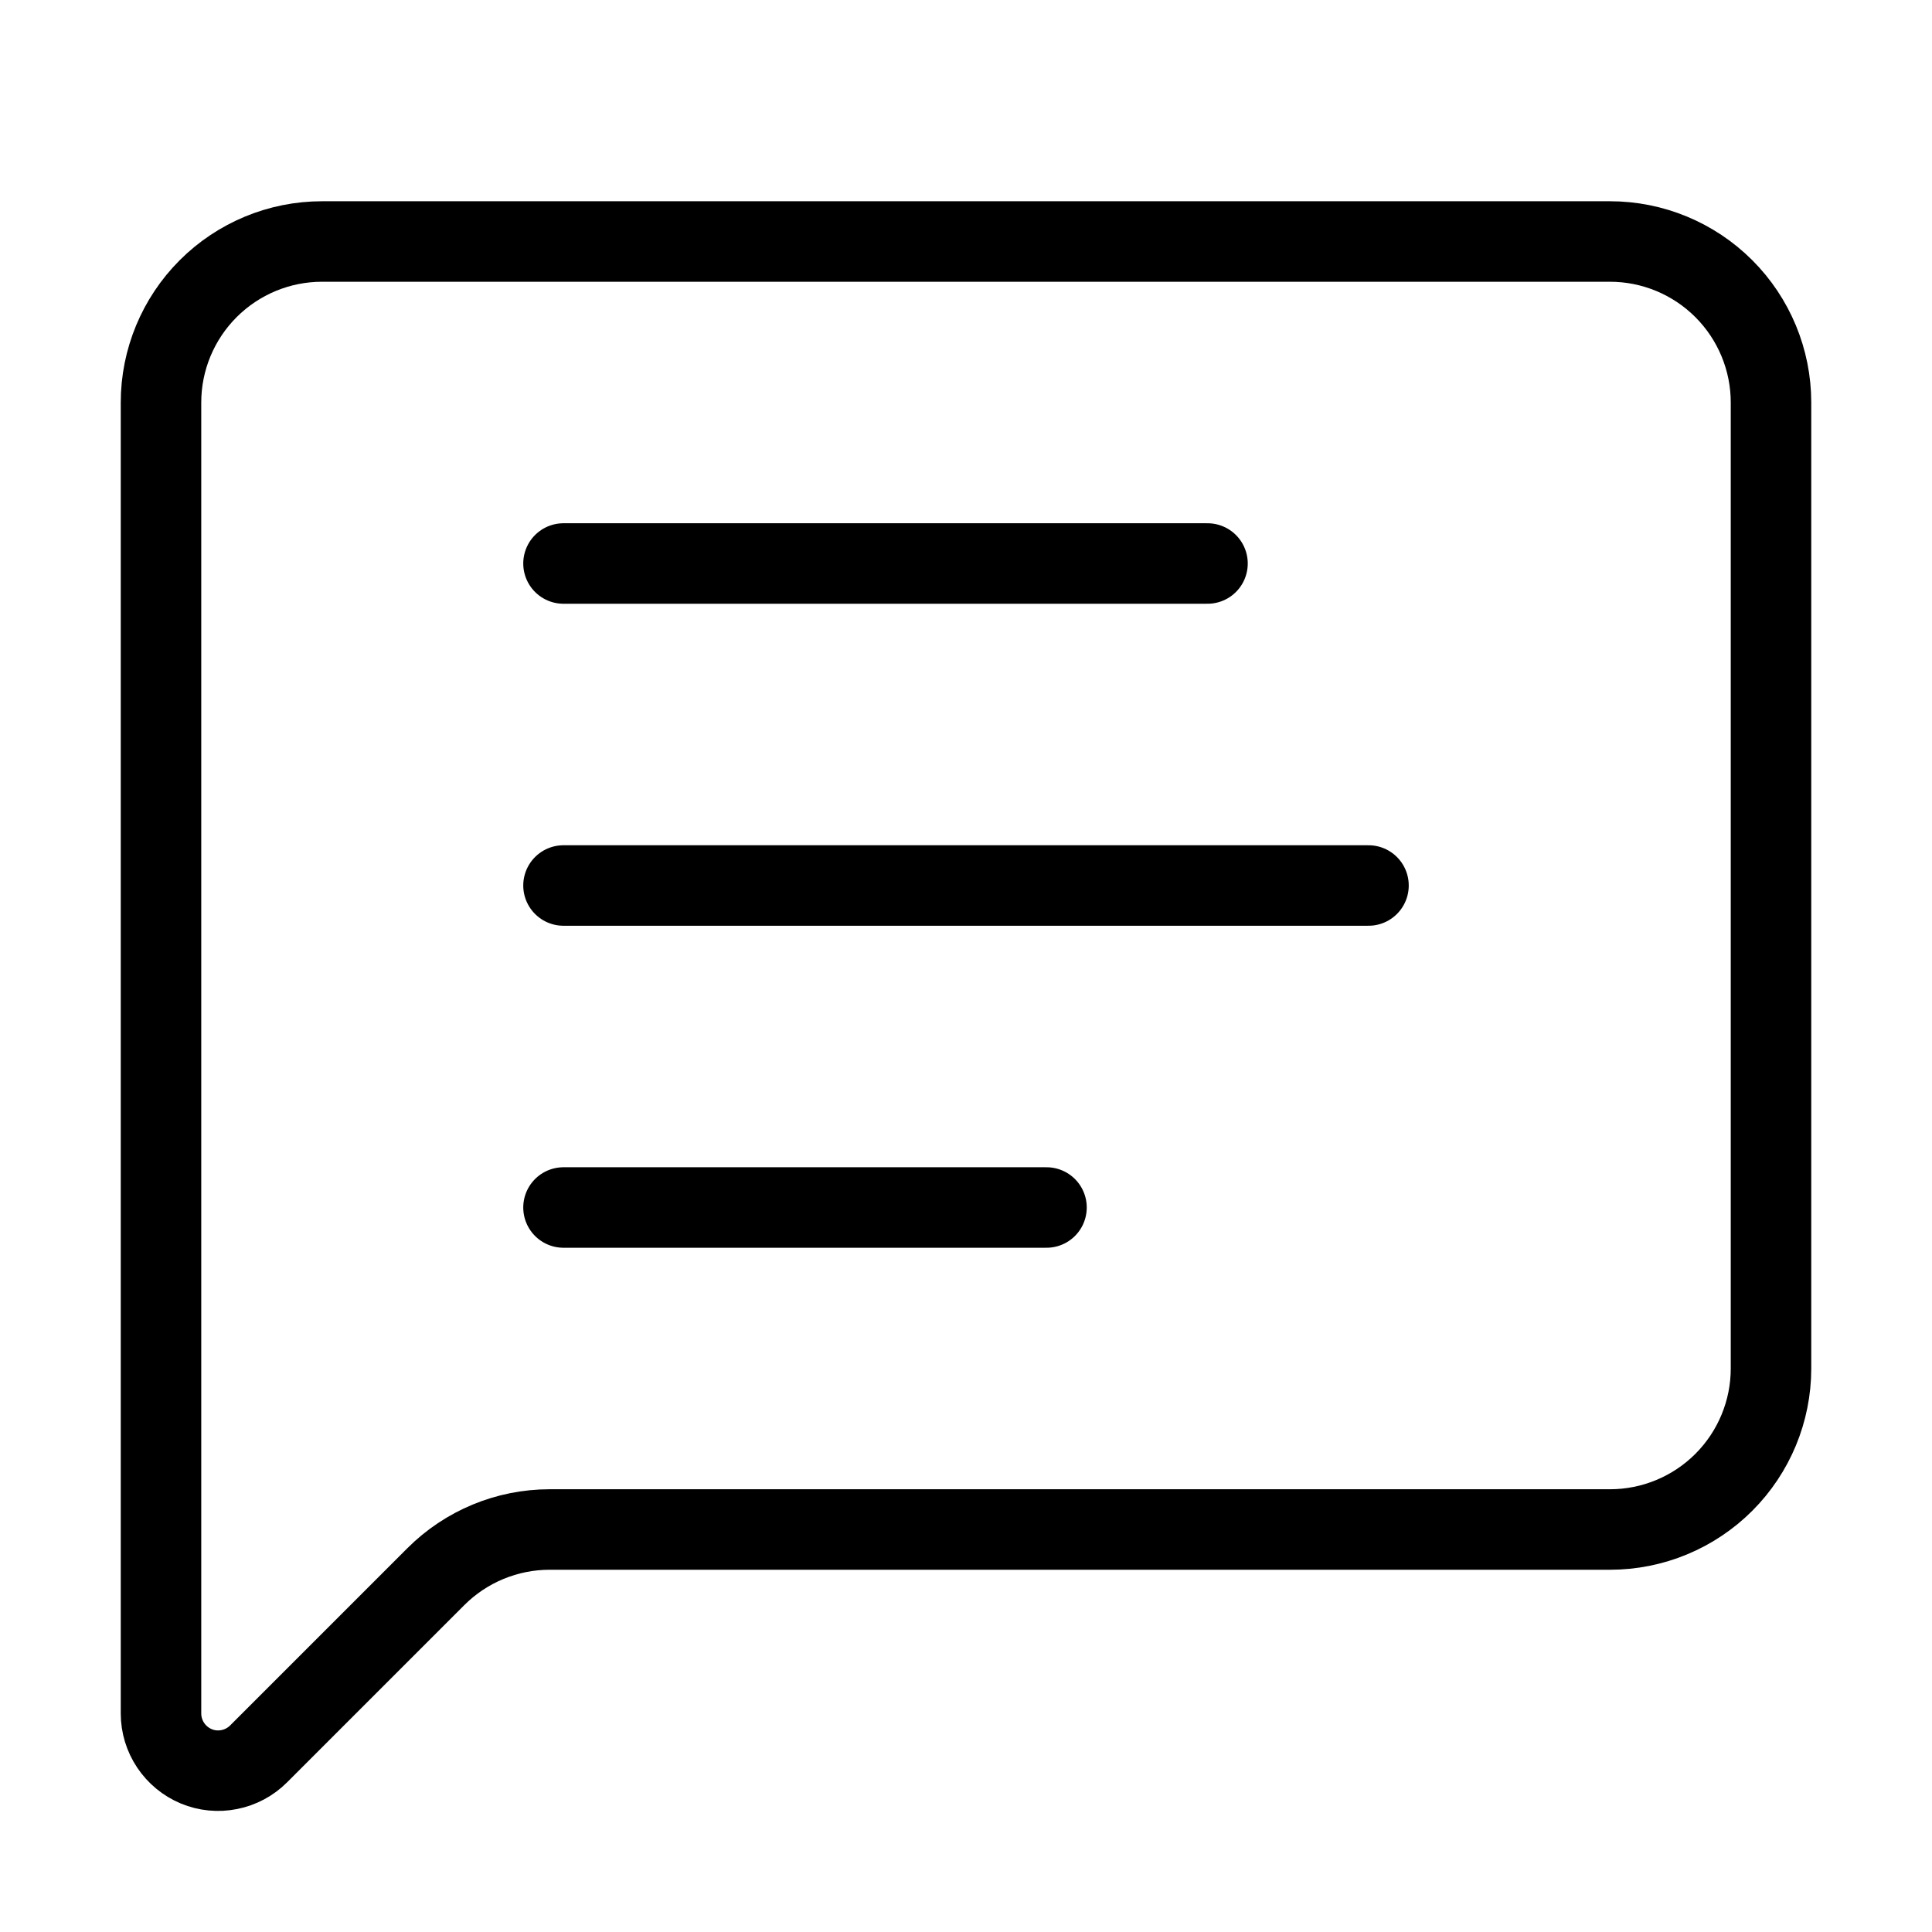 <svg width="24" height="24" viewBox="0 0 24 24" fill="none" xmlns="http://www.w3.org/2000/svg"><path d="M22 17C22 17.53 21.789 18.039 21.414 18.414 21.039 18.789 20.53 19 20 19H6.828C6.298 19 5.789 19.211 5.414 19.586L3.212 21.788C3.113 21.887 2.986 21.955 2.848 21.982 2.711 22.01 2.568 21.996 2.438 21.942 2.309 21.888 2.198 21.797 2.12 21.68 2.042 21.564 2 21.426 2 21.286V5C2 4.47 2.211 3.961 2.586 3.586 2.961 3.211 3.47 3 4 3H20C20.53 3 21.039 3.211 21.414 3.586 21.789 3.961 22 4.47 22 5V17ZM7 11H17M7 15H13M7 7H15" stroke="currentColor" stroke-linecap="round" stroke-linejoin="round"/></svg>